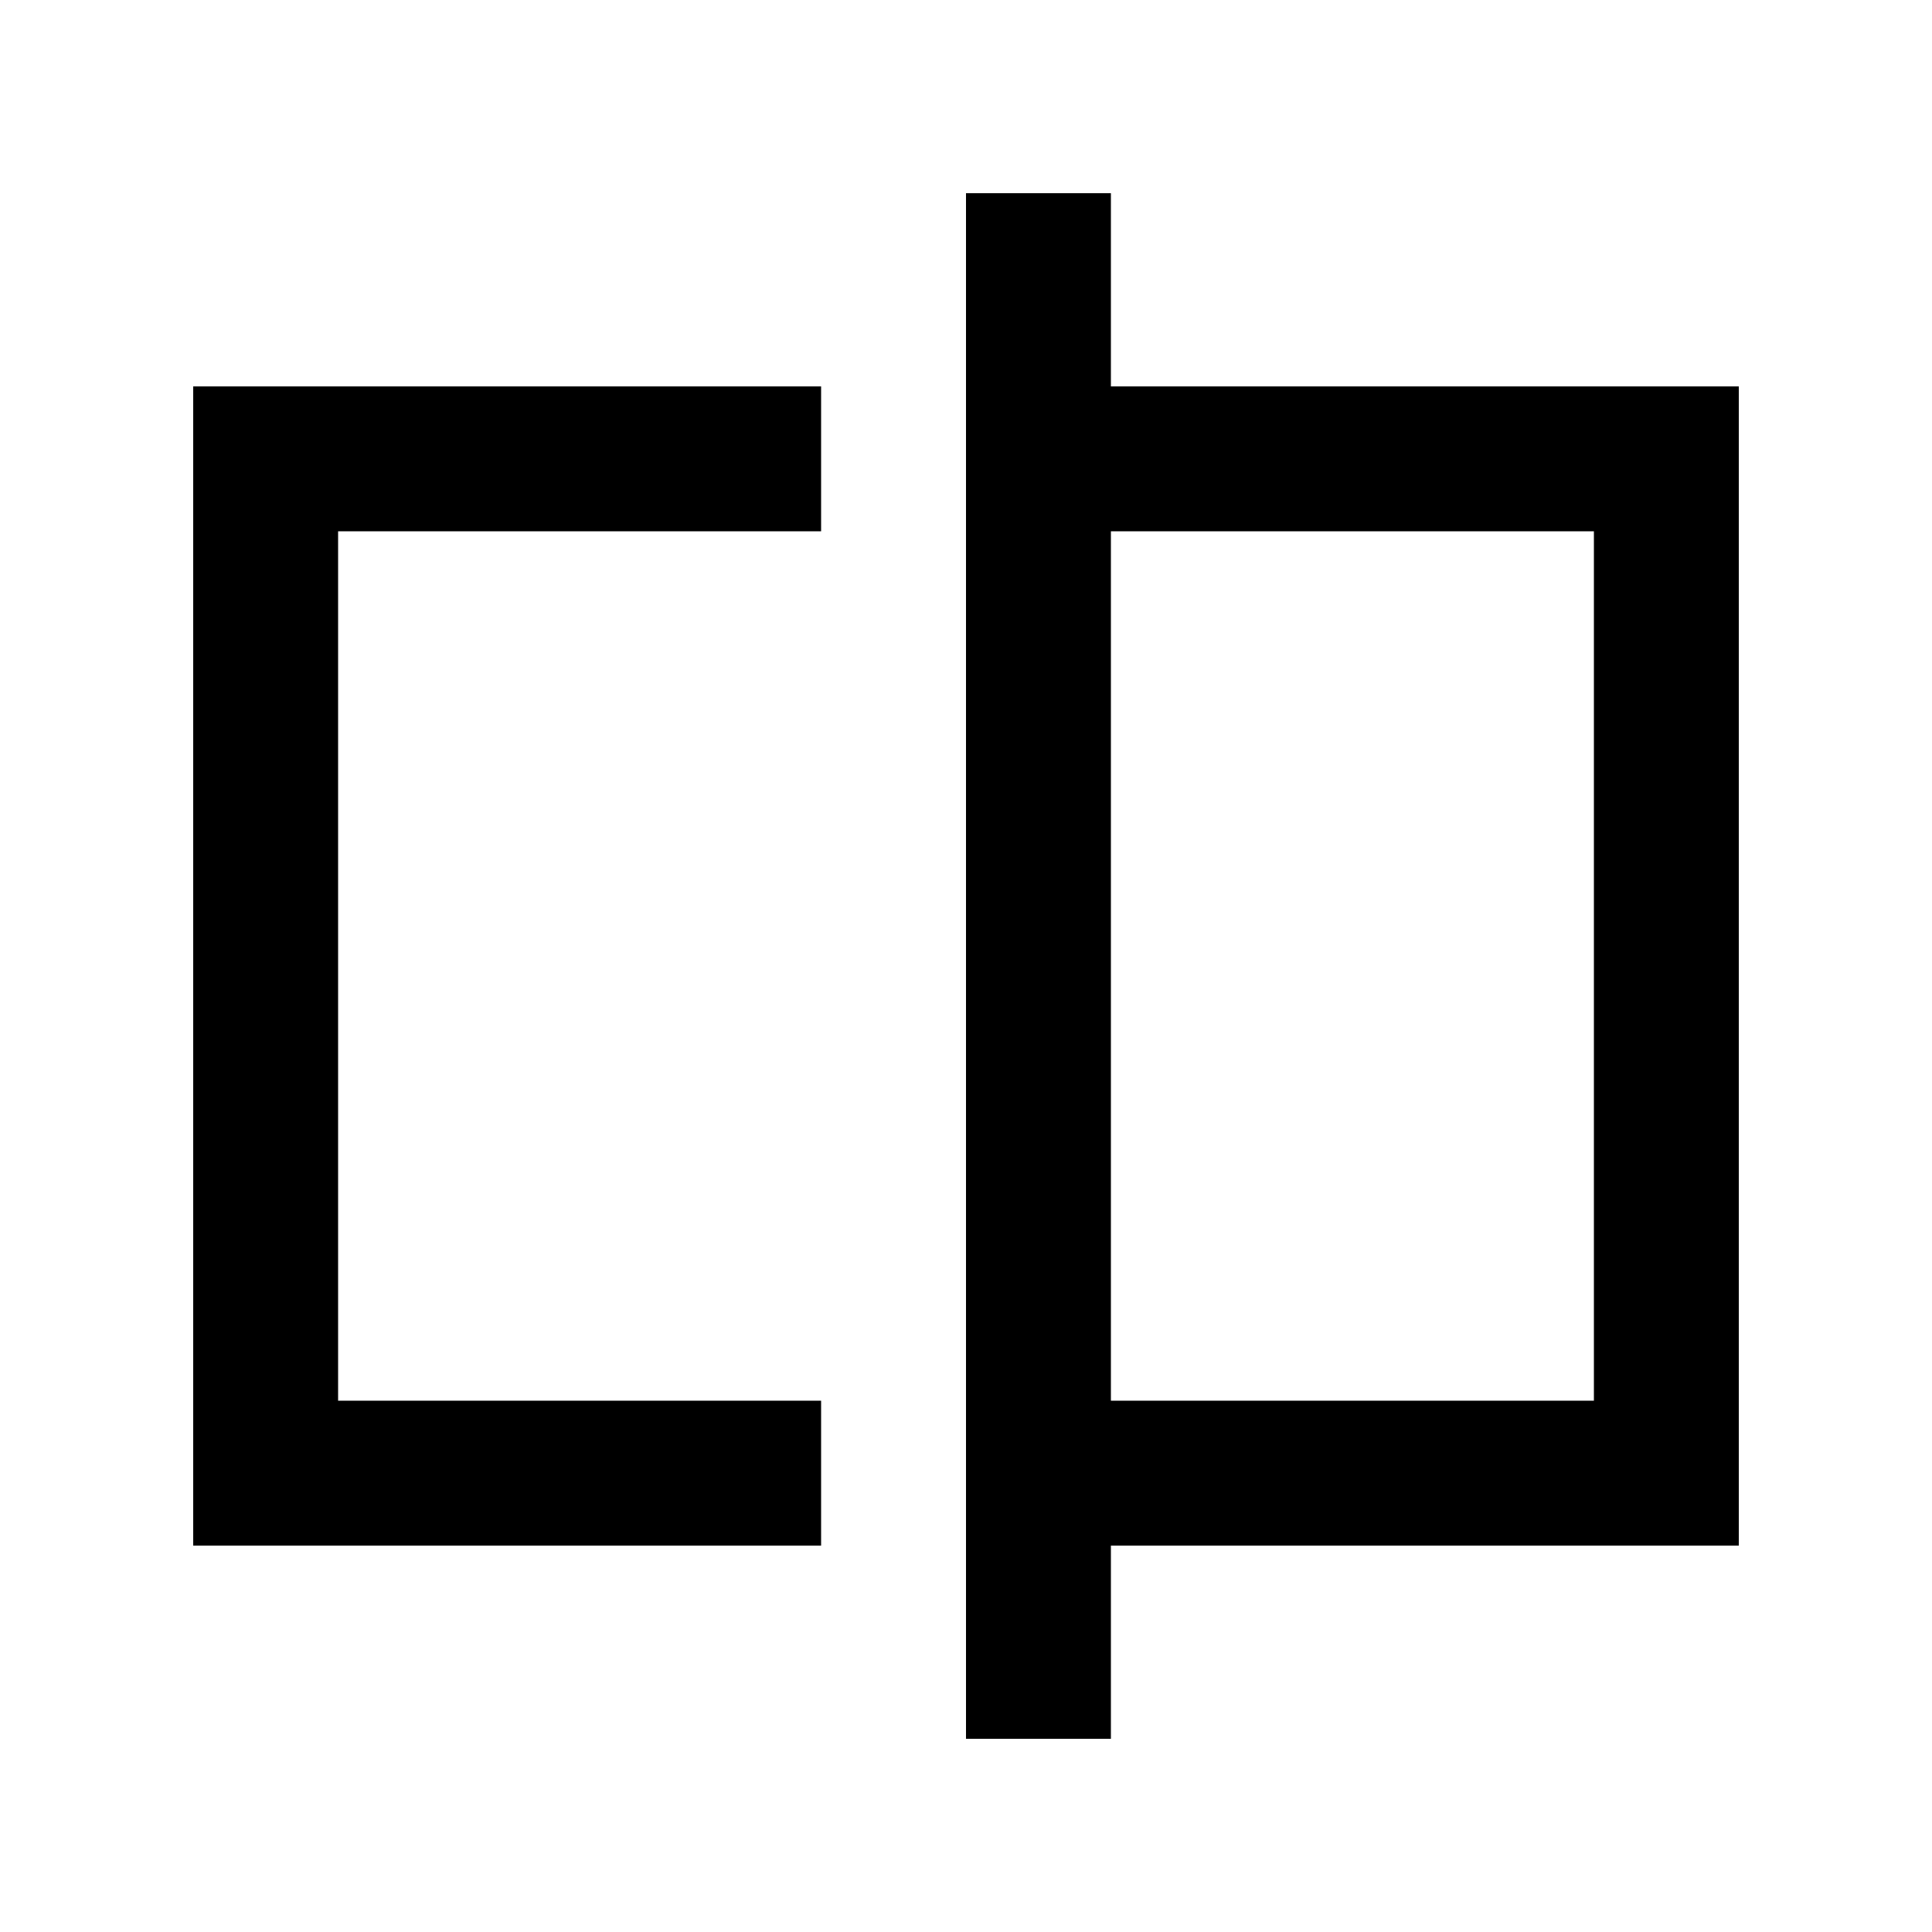 <svg xmlns="http://www.w3.org/2000/svg" height="20" viewBox="0 -960 960 960" width="20"><path d="M96-192v-576h312v72H168v432h240v72H96Zm384 96v-768h72v96h312v576H552v96h-72Zm72-168h240v-432H552v432Zm240 0v-432 432Zm-624 0v-432 432Z"/></svg>